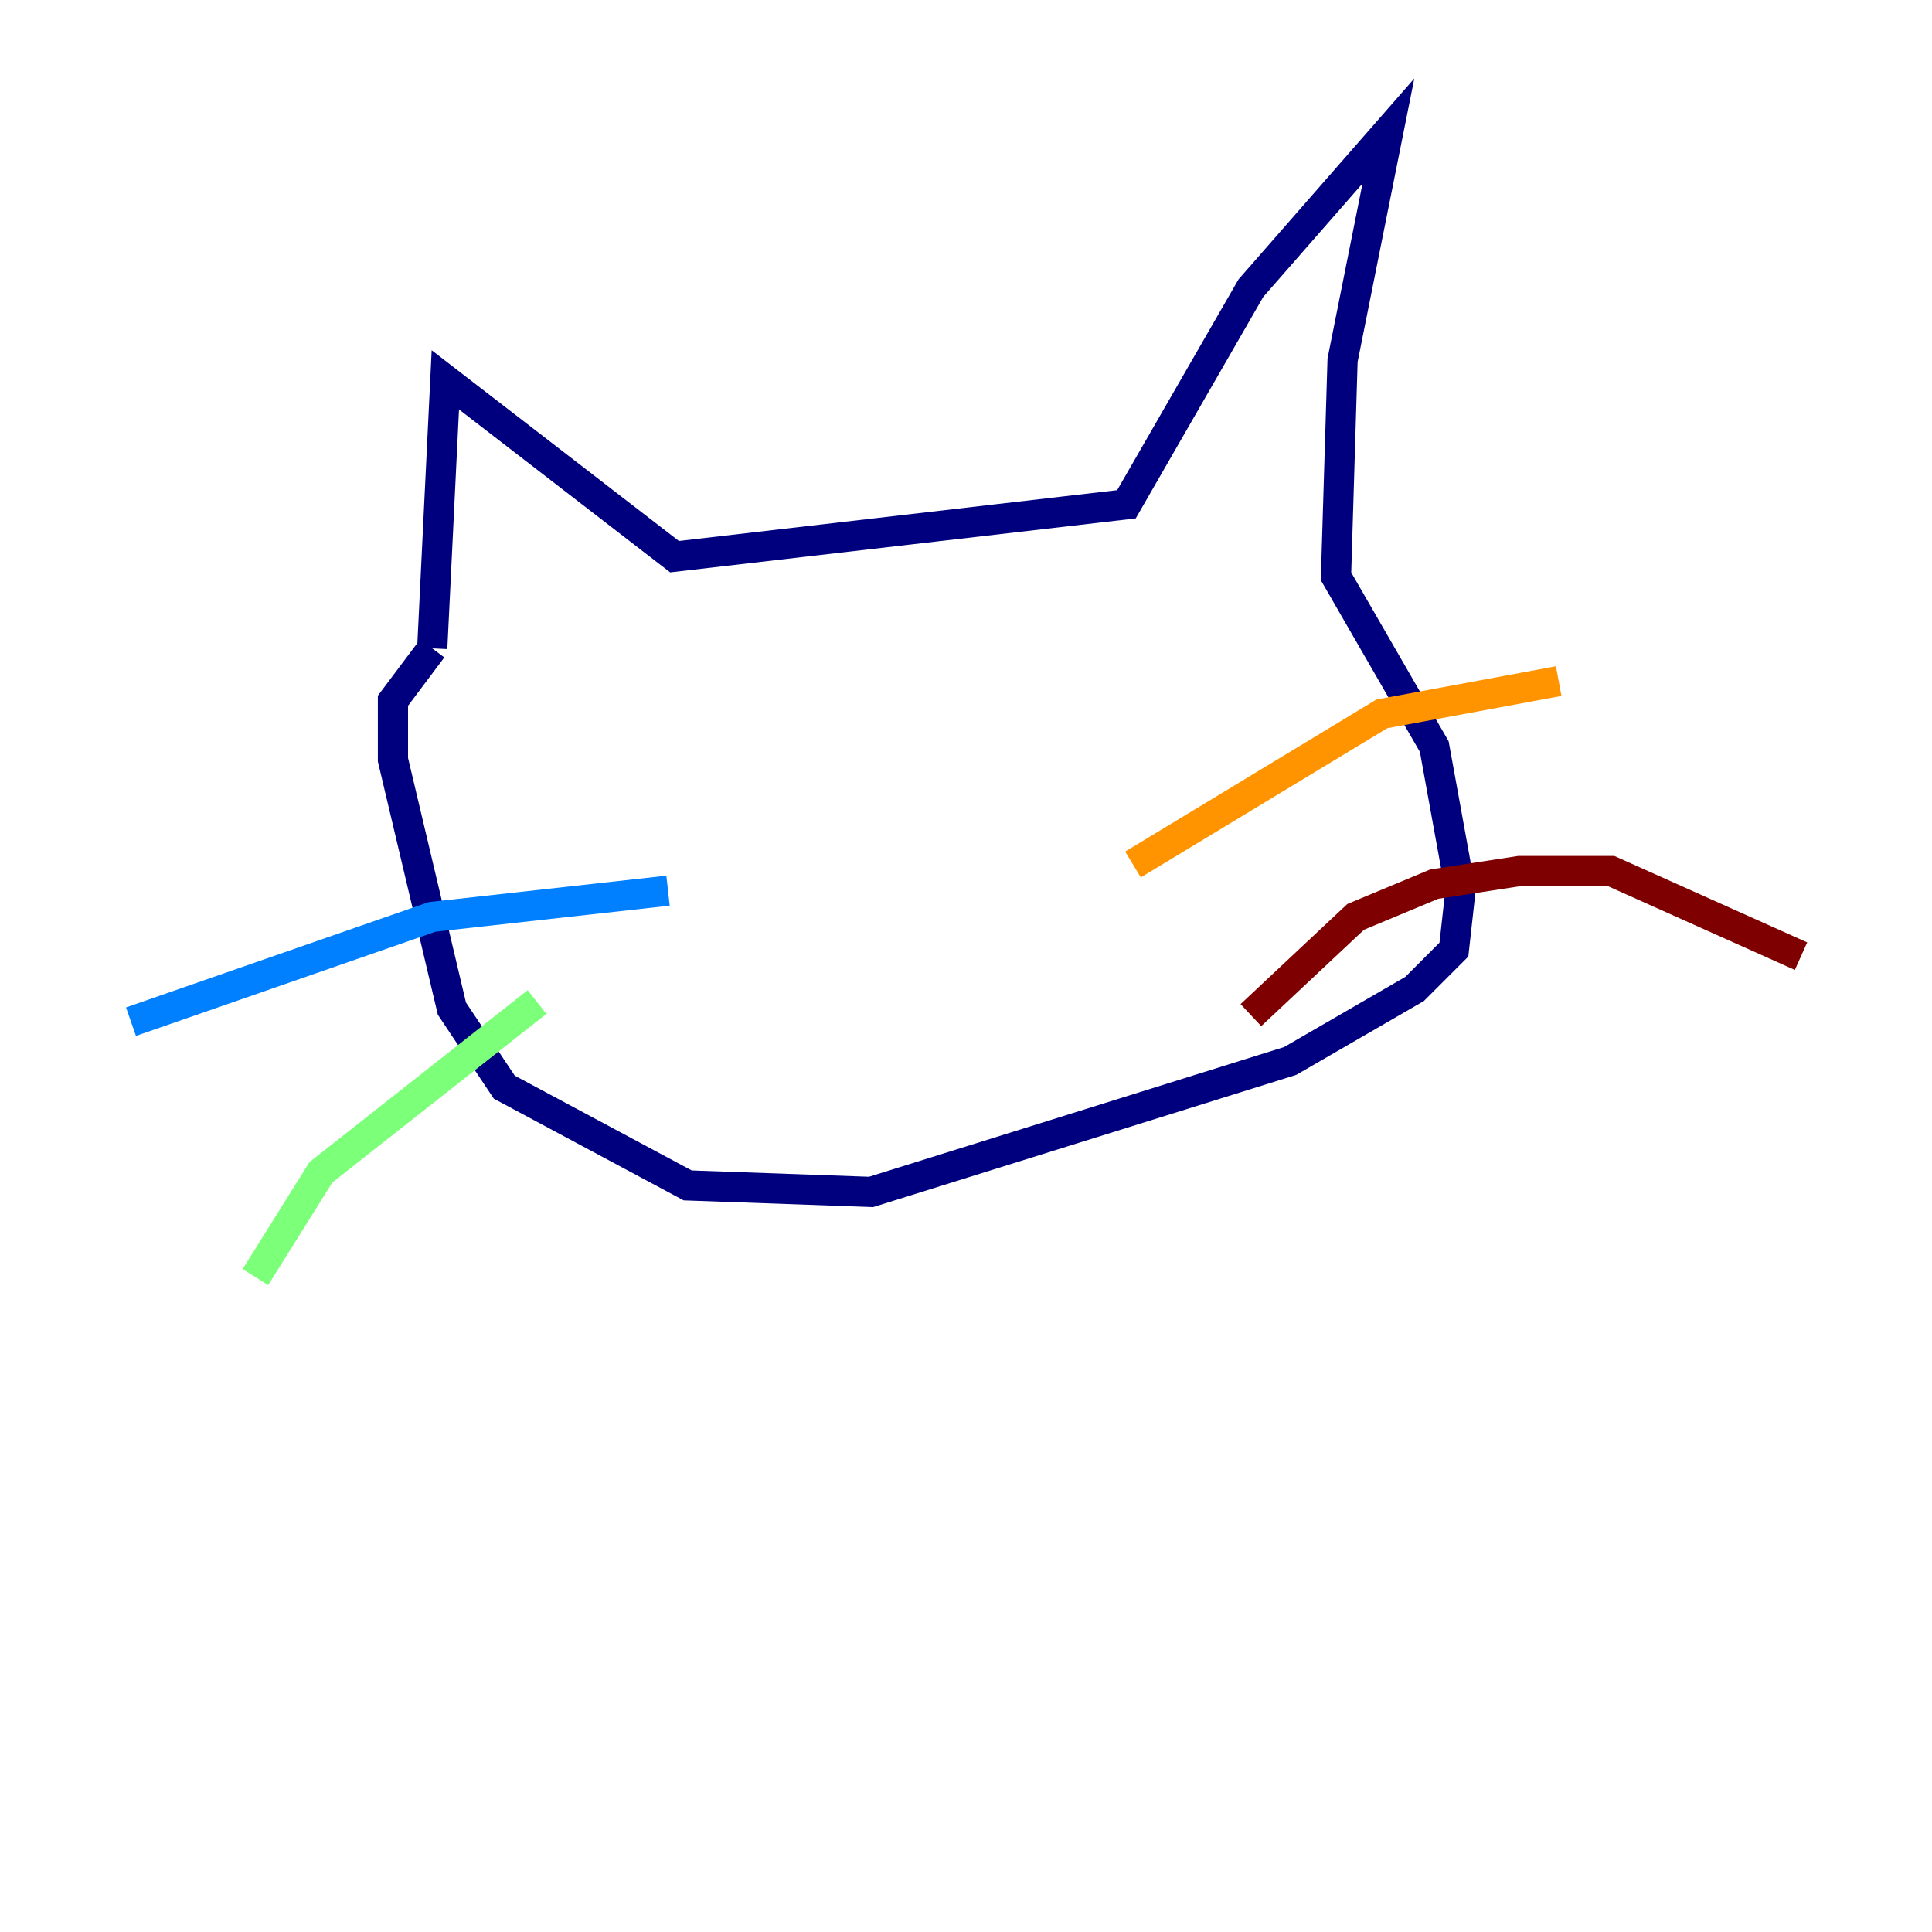<?xml version="1.0" encoding="utf-8" ?>
<svg baseProfile="tiny" height="128" version="1.2" viewBox="0,0,128,128" width="128" xmlns="http://www.w3.org/2000/svg" xmlns:ev="http://www.w3.org/2001/xml-events" xmlns:xlink="http://www.w3.org/1999/xlink"><defs /><polyline fill="none" points="28.637,42.956 29.505,25.166 44.691,36.881 74.63,33.41 82.875,19.091 91.986,8.678 88.949,23.864 88.515,38.183 95.024,49.464 96.759,59.01 96.325,62.915 93.722,65.519 85.478,70.291 57.709,78.969 45.559,78.536 33.41,72.027 29.939,66.82 26.034,50.332 26.034,46.427 28.637,42.956" stroke="#00007f" stroke-width="2" /><polyline fill="none" points="44.258,59.01 28.637,60.746 8.678,67.688" stroke="#0080ff" stroke-width="2" /><polyline fill="none" points="35.58,66.386 21.261,77.668 16.922,84.61" stroke="#7cff79" stroke-width="2" /><polyline fill="none" points="75.064,57.275 91.552,47.295 103.268,45.125" stroke="#ff9400" stroke-width="2" /><polyline fill="none" points="82.875,67.254 89.817,60.746 95.024,58.576 100.664,57.709 106.739,57.709 119.322,63.349" stroke="#7f0000" stroke-width="2" /></svg>
